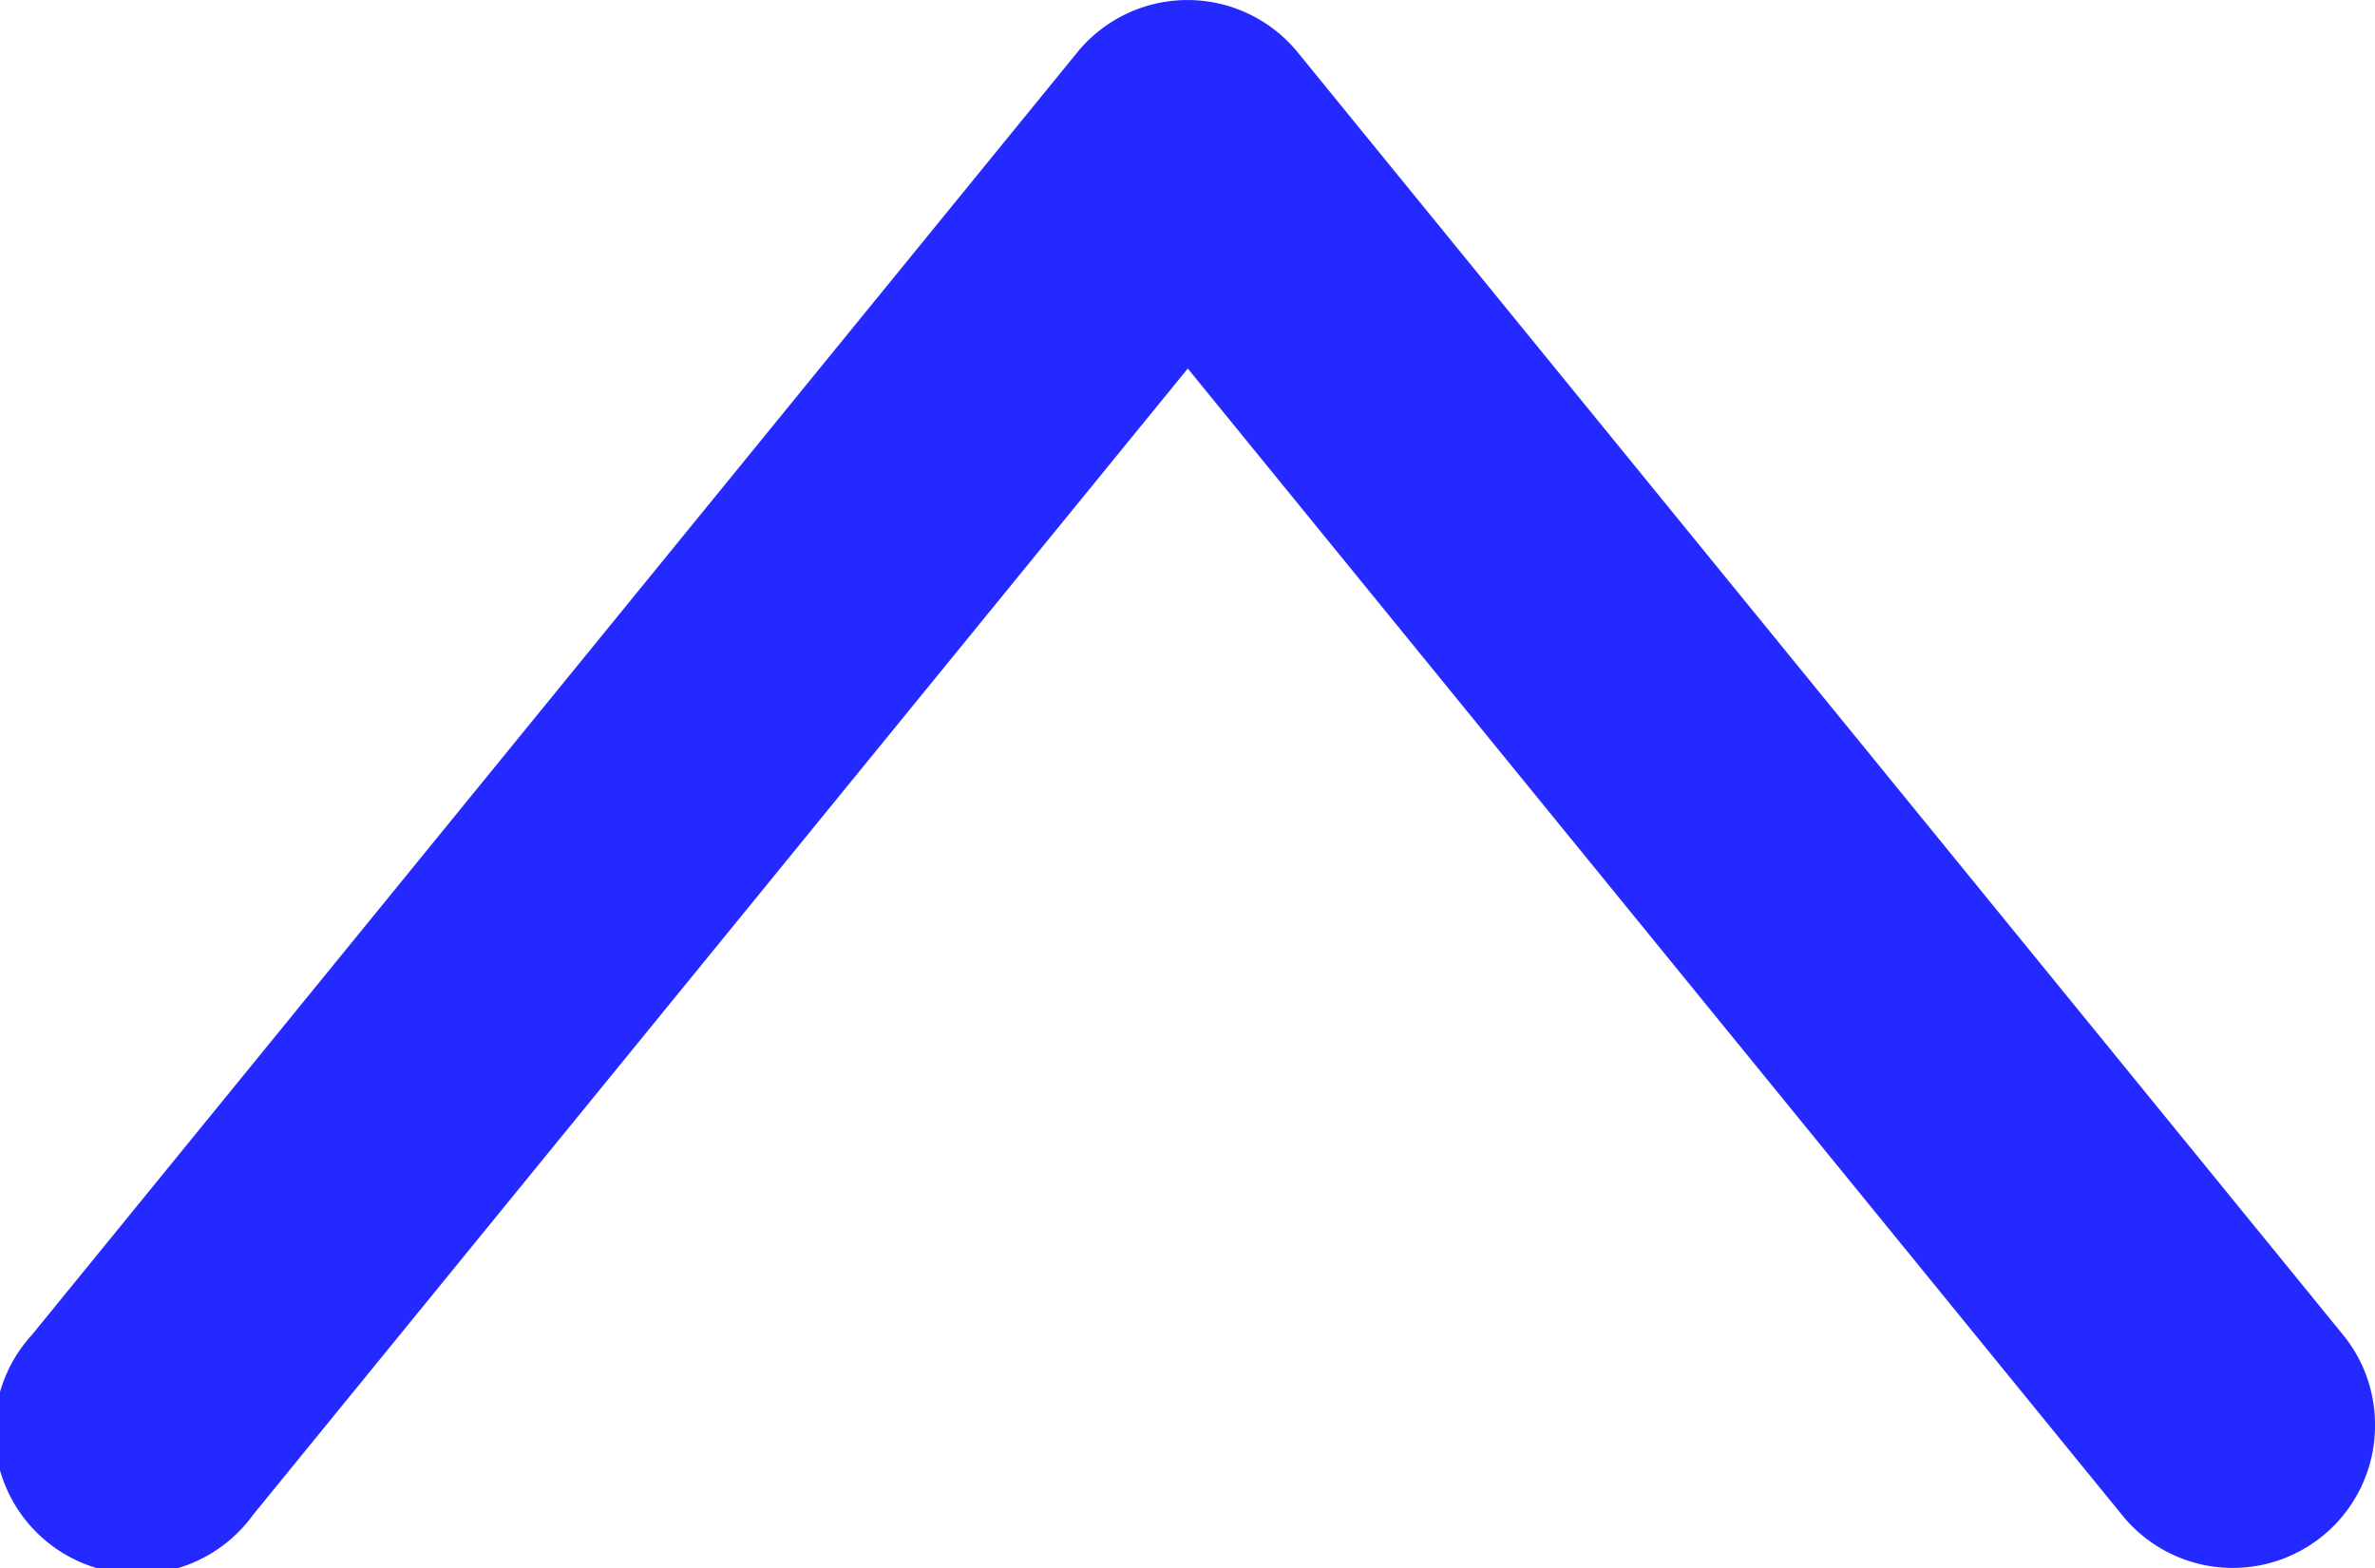 <svg xmlns="http://www.w3.org/2000/svg" viewBox="0 0 40.91 27.02">
  <defs>
    <style>
      .a {
        fill: #2429ff;
      }
    </style>
  </defs>
  <title>arrow-top</title>
  <path class="a" d="M40.91,24.54A2.44,2.44,0,0,0,40.36,23L22.36.91a2.45,2.45,0,0,0-3.81,0L.55,23a2.46,2.46,0,1,0,3.81,3.1L20.46,6.35,36.55,26.1a2.45,2.45,0,0,0,4.36-1.55Z"/>
</svg>
